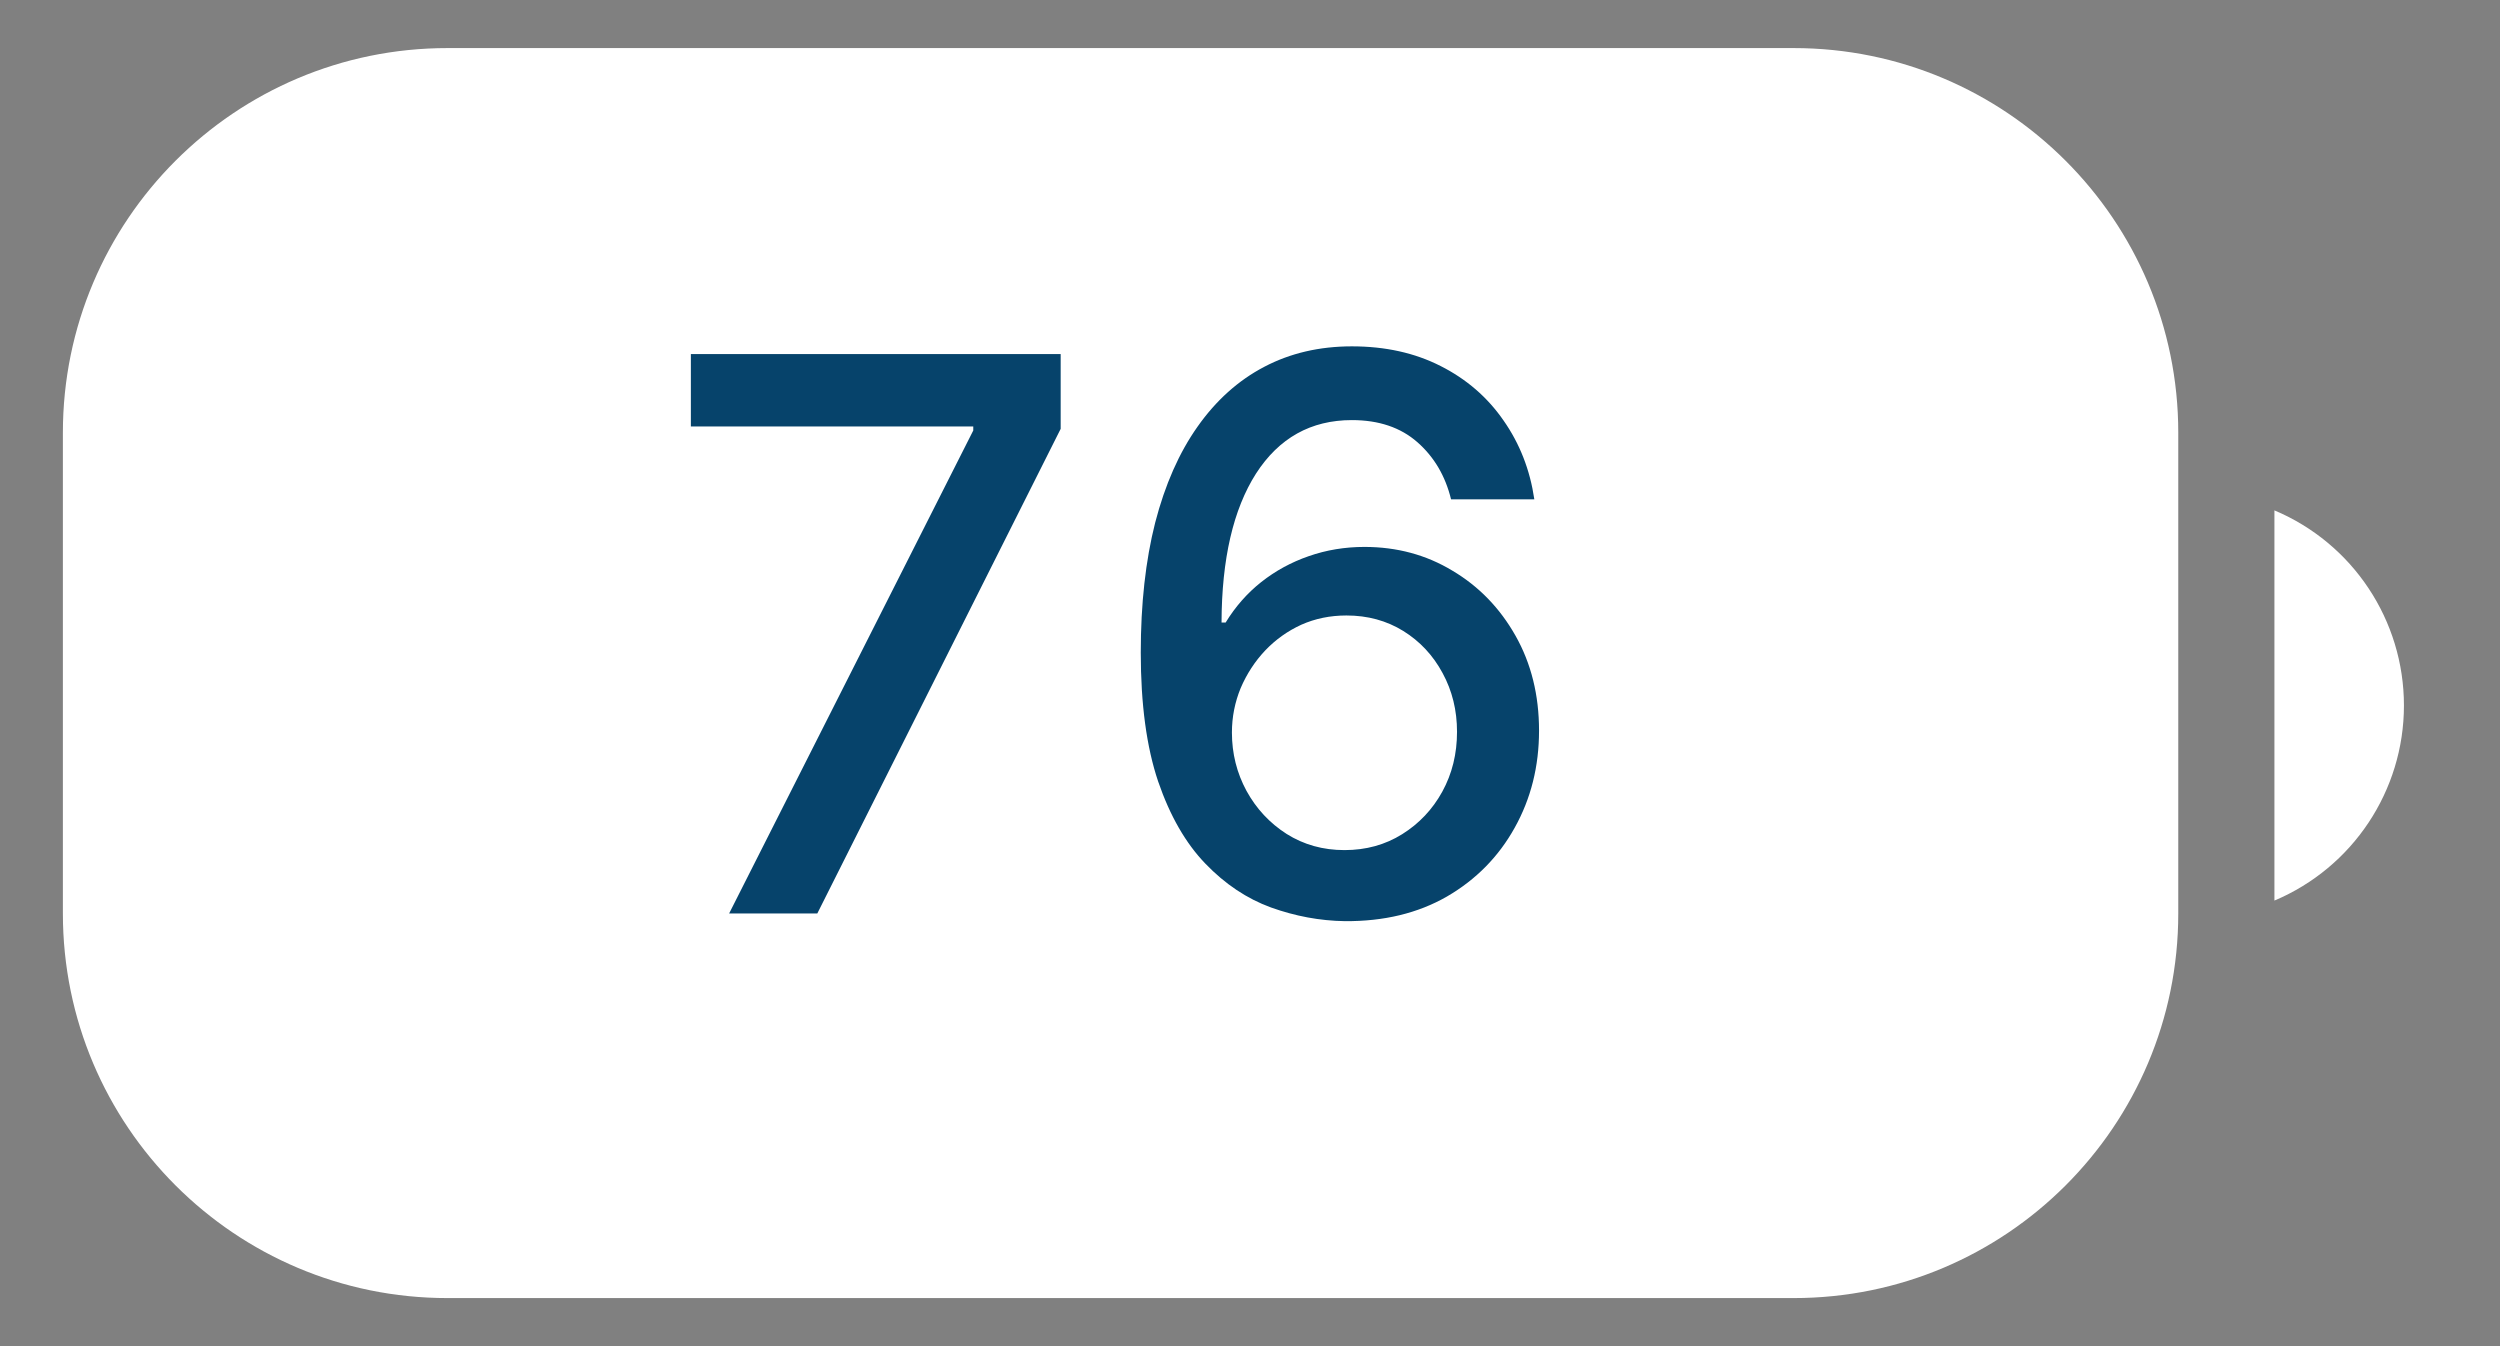 <svg width="26" height="14" viewBox="0 0 26 14" fill="none" xmlns="http://www.w3.org/2000/svg">
<rect x="0" y="0" width="26" height="14" fill="#808080" stroke="none"/>
<path fill-rule="evenodd" clip-rule="evenodd" d="M0.654 4.5C0.654 2.291 2.445 0.5 4.654 0.5H18.654C20.863 0.5 22.654 2.291 22.654 4.5V9.5C22.654 11.709 20.863 13.5 18.654 13.5H4.654C2.445 13.5 0.654 11.709 0.654 9.5V4.5Z" fill="white"/>
<path d="M23.654 5.308V9.366C24.47 9.022 25.001 8.222 25.001 7.337C25.001 6.451 24.47 5.651 23.654 5.308Z" fill="white"/>
<path d="M7.583 9.5L10.122 4.477V4.435H7.185V3.682H11.031V4.46L8.5 9.5H7.583ZM13.986 9.58C13.726 9.576 13.47 9.528 13.219 9.438C12.969 9.347 12.741 9.195 12.537 8.983C12.332 8.771 12.168 8.486 12.045 8.128C11.924 7.77 11.864 7.323 11.864 6.787C11.864 6.279 11.914 5.829 12.014 5.435C12.116 5.041 12.263 4.708 12.454 4.438C12.646 4.165 12.877 3.957 13.148 3.815C13.418 3.673 13.722 3.602 14.06 3.602C14.406 3.602 14.714 3.67 14.983 3.807C15.252 3.943 15.47 4.132 15.636 4.372C15.805 4.613 15.912 4.886 15.957 5.193H15.091C15.032 4.951 14.916 4.753 14.741 4.599C14.567 4.446 14.34 4.369 14.06 4.369C13.633 4.369 13.301 4.555 13.062 4.926C12.826 5.297 12.706 5.813 12.704 6.474H12.747C12.847 6.31 12.97 6.17 13.116 6.054C13.264 5.937 13.429 5.847 13.611 5.784C13.794 5.72 13.988 5.688 14.19 5.688C14.527 5.688 14.832 5.77 15.105 5.935C15.38 6.098 15.598 6.323 15.761 6.611C15.924 6.899 16.006 7.228 16.006 7.599C16.006 7.971 15.921 8.307 15.753 8.608C15.586 8.909 15.351 9.148 15.048 9.324C14.745 9.498 14.391 9.583 13.986 9.58ZM13.983 8.841C14.206 8.841 14.406 8.786 14.582 8.676C14.758 8.566 14.898 8.419 15 8.233C15.102 8.047 15.153 7.84 15.153 7.611C15.153 7.387 15.103 7.184 15.003 7C14.904 6.816 14.768 6.67 14.594 6.562C14.421 6.455 14.224 6.401 14.003 6.401C13.834 6.401 13.678 6.433 13.534 6.497C13.392 6.562 13.267 6.651 13.159 6.764C13.051 6.878 12.966 7.009 12.903 7.156C12.843 7.302 12.812 7.456 12.812 7.619C12.812 7.837 12.863 8.039 12.963 8.224C13.065 8.41 13.204 8.56 13.381 8.673C13.559 8.785 13.759 8.841 13.983 8.841Z" fill="#06436B"/>
</svg>
